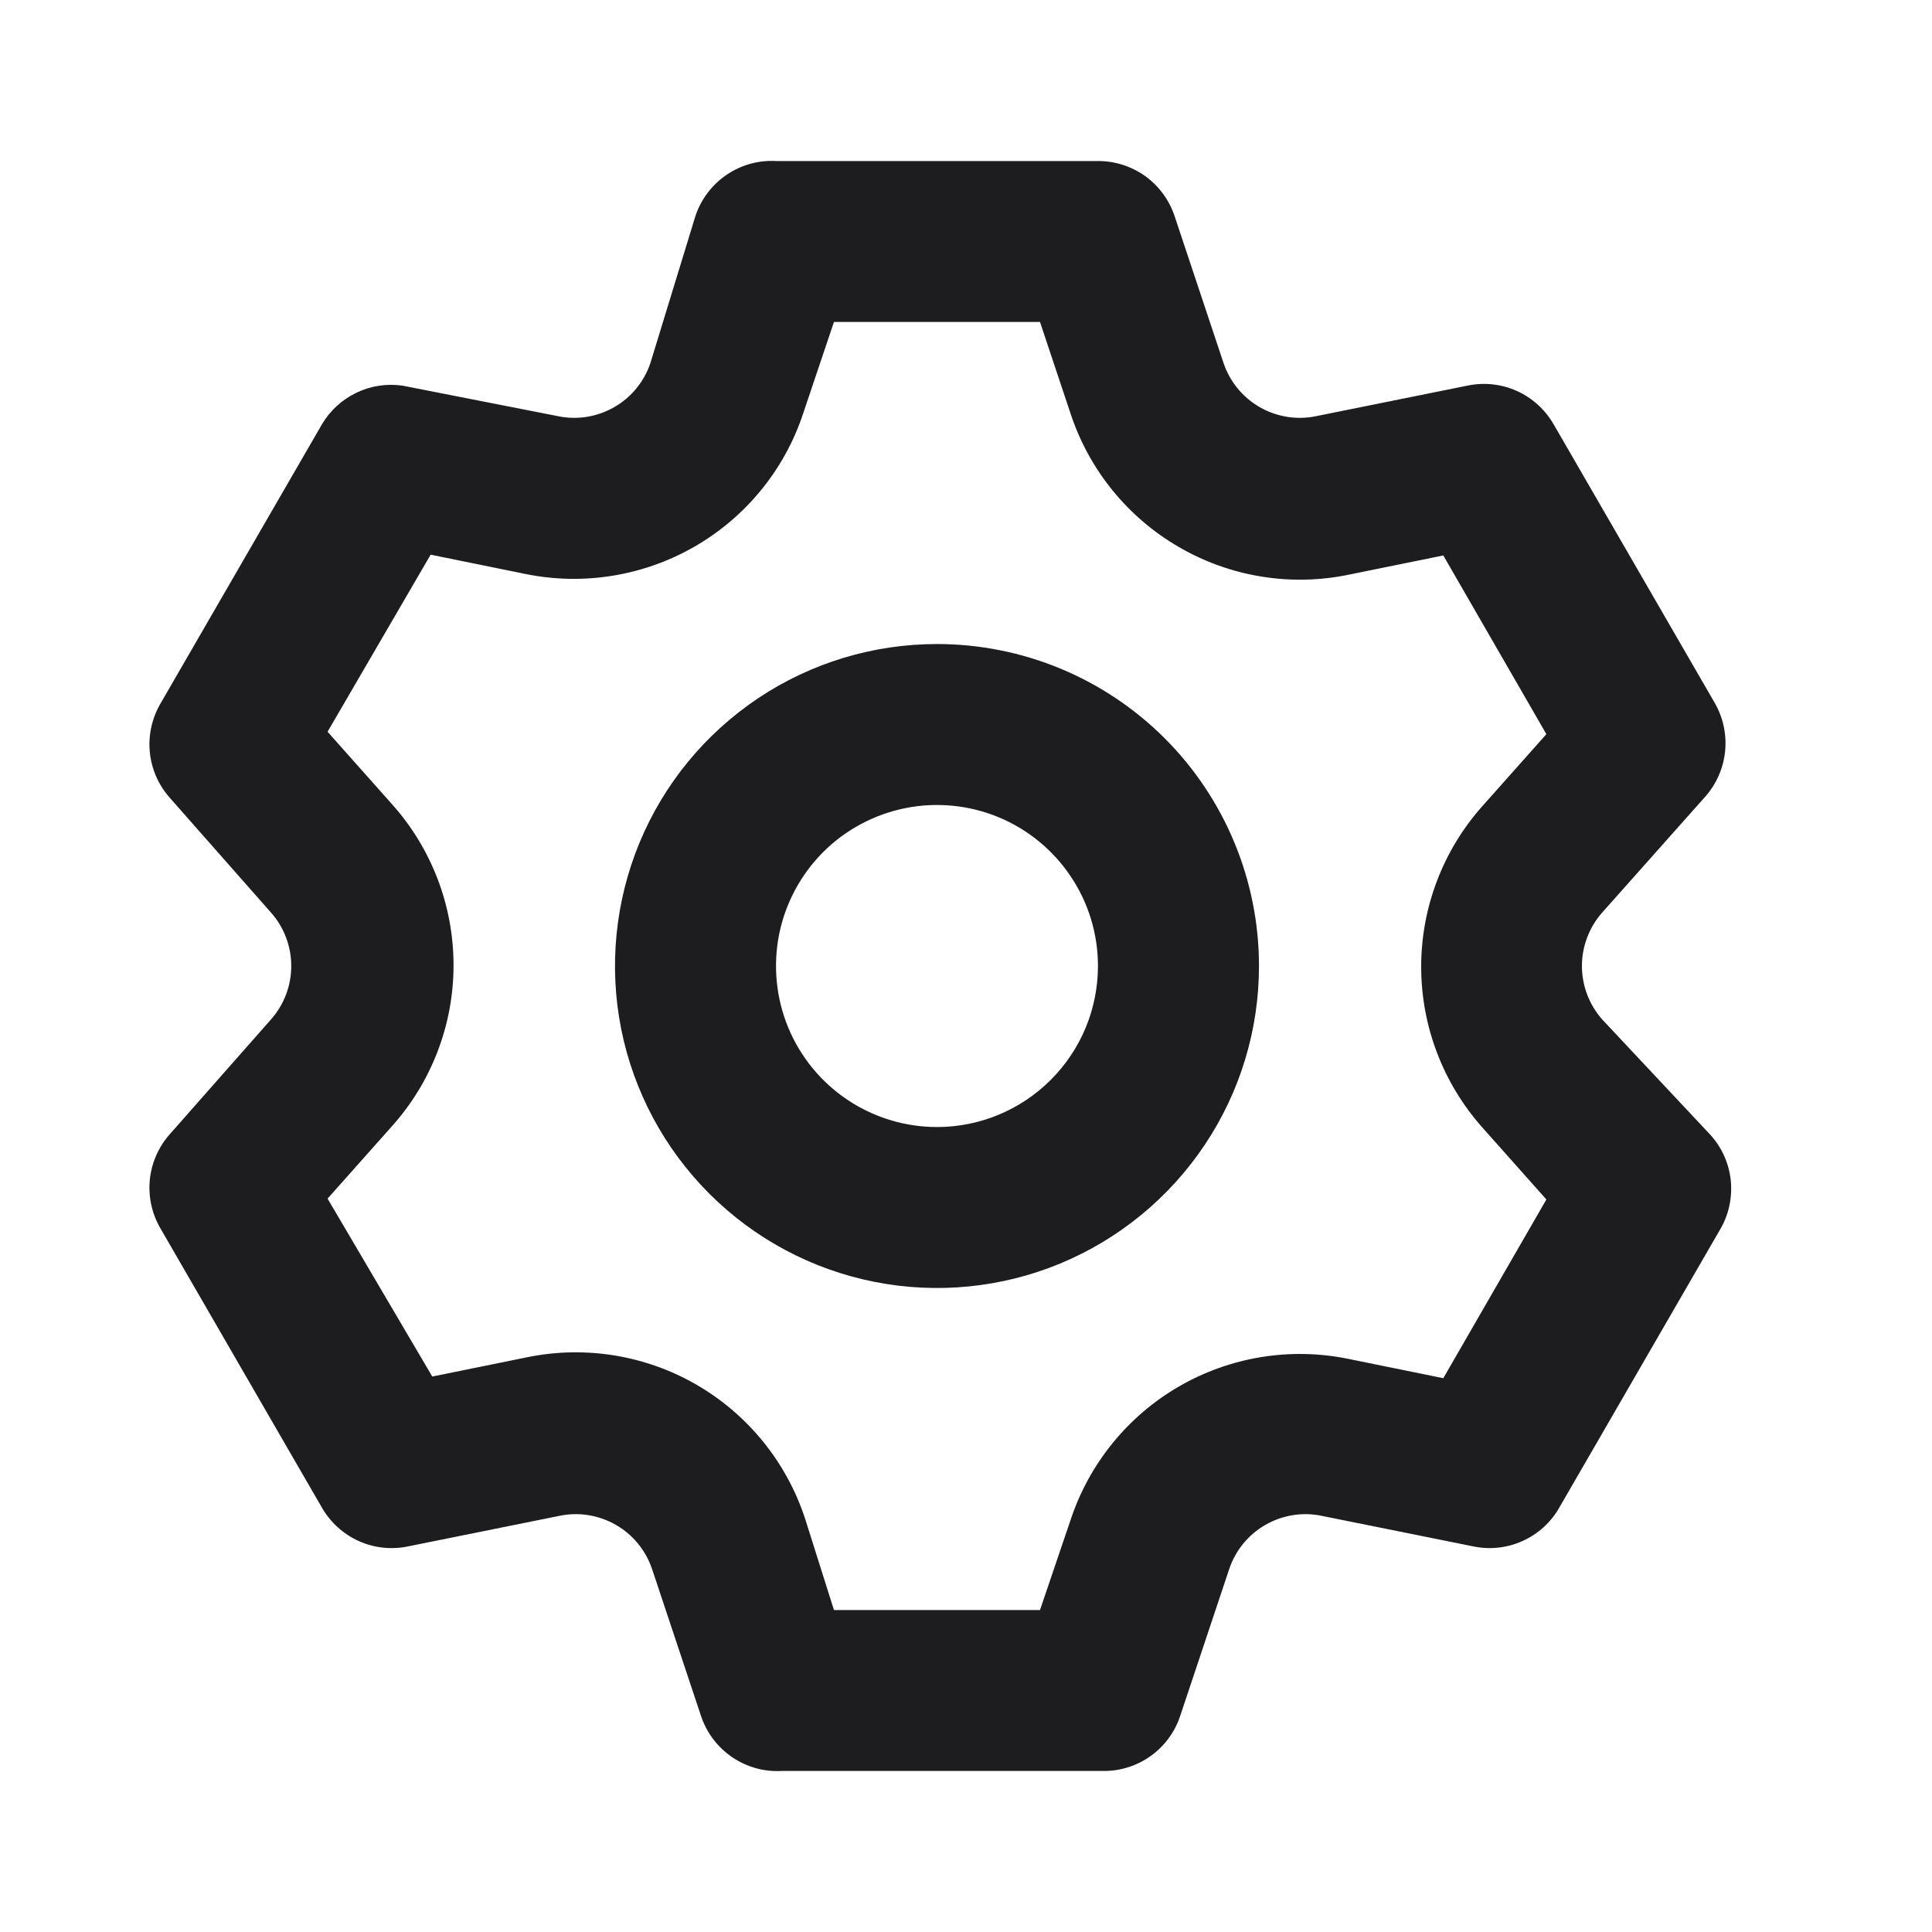 <svg width="20" height="20" viewBox="0 0 20 20" fill="none" xmlns="http://www.w3.org/2000/svg">
<path d="M16.583 10.55C16.45 10.398 16.376 10.202 16.376 10C16.376 9.798 16.45 9.602 16.583 9.45L17.65 8.25C17.767 8.119 17.84 7.954 17.858 7.779C17.876 7.604 17.838 7.427 17.75 7.275L16.083 4.392C15.995 4.24 15.862 4.119 15.702 4.047C15.542 3.975 15.363 3.956 15.191 3.992L13.625 4.308C13.425 4.35 13.218 4.316 13.041 4.215C12.865 4.114 12.731 3.951 12.666 3.758L12.158 2.233C12.102 2.068 11.996 1.924 11.854 1.822C11.711 1.721 11.541 1.666 11.366 1.667H8.033C7.851 1.657 7.672 1.707 7.521 1.81C7.371 1.912 7.258 2.061 7.2 2.233L6.733 3.758C6.668 3.951 6.535 4.114 6.358 4.215C6.182 4.316 5.974 4.35 5.775 4.308L4.166 3.992C4.004 3.969 3.837 3.994 3.689 4.066C3.541 4.137 3.417 4.25 3.333 4.392L1.666 7.275C1.576 7.426 1.535 7.601 1.55 7.776C1.565 7.951 1.635 8.117 1.75 8.25L2.808 9.45C2.942 9.602 3.015 9.798 3.015 10C3.015 10.202 2.942 10.398 2.808 10.55L1.75 11.75C1.635 11.883 1.565 12.049 1.55 12.224C1.535 12.399 1.576 12.575 1.666 12.725L3.333 15.608C3.421 15.76 3.554 15.881 3.714 15.953C3.874 16.025 4.053 16.044 4.225 16.008L5.791 15.692C5.991 15.65 6.198 15.684 6.375 15.785C6.551 15.886 6.685 16.049 6.75 16.242L7.258 17.767C7.316 17.939 7.429 18.088 7.579 18.19C7.73 18.293 7.91 18.343 8.091 18.333H11.425C11.6 18.334 11.77 18.279 11.912 18.178C12.054 18.076 12.161 17.932 12.216 17.767L12.725 16.242C12.79 16.049 12.923 15.886 13.1 15.785C13.276 15.684 13.484 15.65 13.683 15.692L15.25 16.008C15.422 16.044 15.6 16.025 15.76 15.953C15.921 15.881 16.054 15.76 16.141 15.608L17.808 12.725C17.897 12.573 17.934 12.396 17.917 12.221C17.899 12.046 17.826 11.881 17.708 11.75L16.583 10.55ZM15.341 11.667L16.008 12.417L14.941 14.267L13.958 14.067C13.358 13.944 12.734 14.046 12.204 14.353C11.674 14.66 11.275 15.152 11.083 15.733L10.766 16.667H8.633L8.333 15.717C8.141 15.135 7.743 14.644 7.213 14.336C6.683 14.029 6.058 13.927 5.458 14.05L4.475 14.25L3.391 12.408L4.058 11.658C4.468 11.2 4.695 10.607 4.695 9.992C4.695 9.377 4.468 8.783 4.058 8.325L3.391 7.575L4.458 5.742L5.441 5.942C6.042 6.064 6.666 5.962 7.196 5.655C7.726 5.348 8.125 4.857 8.316 4.275L8.633 3.333H10.766L11.083 4.283C11.275 4.865 11.674 5.356 12.204 5.663C12.734 5.971 13.358 6.073 13.958 5.95L14.941 5.75L16.008 7.6L15.341 8.35C14.936 8.807 14.712 9.397 14.712 10.008C14.712 10.619 14.936 11.209 15.341 11.667ZM9.7 6.667C9.04 6.667 8.396 6.862 7.848 7.228C7.3 7.595 6.872 8.115 6.62 8.724C6.368 9.333 6.302 10.004 6.43 10.65C6.559 11.297 6.877 11.891 7.343 12.357C7.809 12.823 8.403 13.141 9.049 13.269C9.696 13.398 10.366 13.332 10.975 13.08C11.584 12.827 12.105 12.4 12.471 11.852C12.838 11.304 13.033 10.659 13.033 10C13.033 9.116 12.682 8.268 12.057 7.643C11.432 7.018 10.584 6.667 9.7 6.667ZM9.7 11.667C9.37 11.667 9.048 11.569 8.774 11.386C8.5 11.203 8.286 10.942 8.16 10.638C8.034 10.333 8.001 9.998 8.065 9.675C8.129 9.352 8.288 9.055 8.521 8.821C8.754 8.588 9.051 8.43 9.375 8.365C9.698 8.301 10.033 8.334 10.338 8.46C10.642 8.586 10.902 8.8 11.085 9.074C11.269 9.348 11.366 9.67 11.366 10C11.366 10.442 11.191 10.866 10.878 11.178C10.566 11.491 10.142 11.667 9.7 11.667Z" fill="#1D1D1F"/>
</svg>
